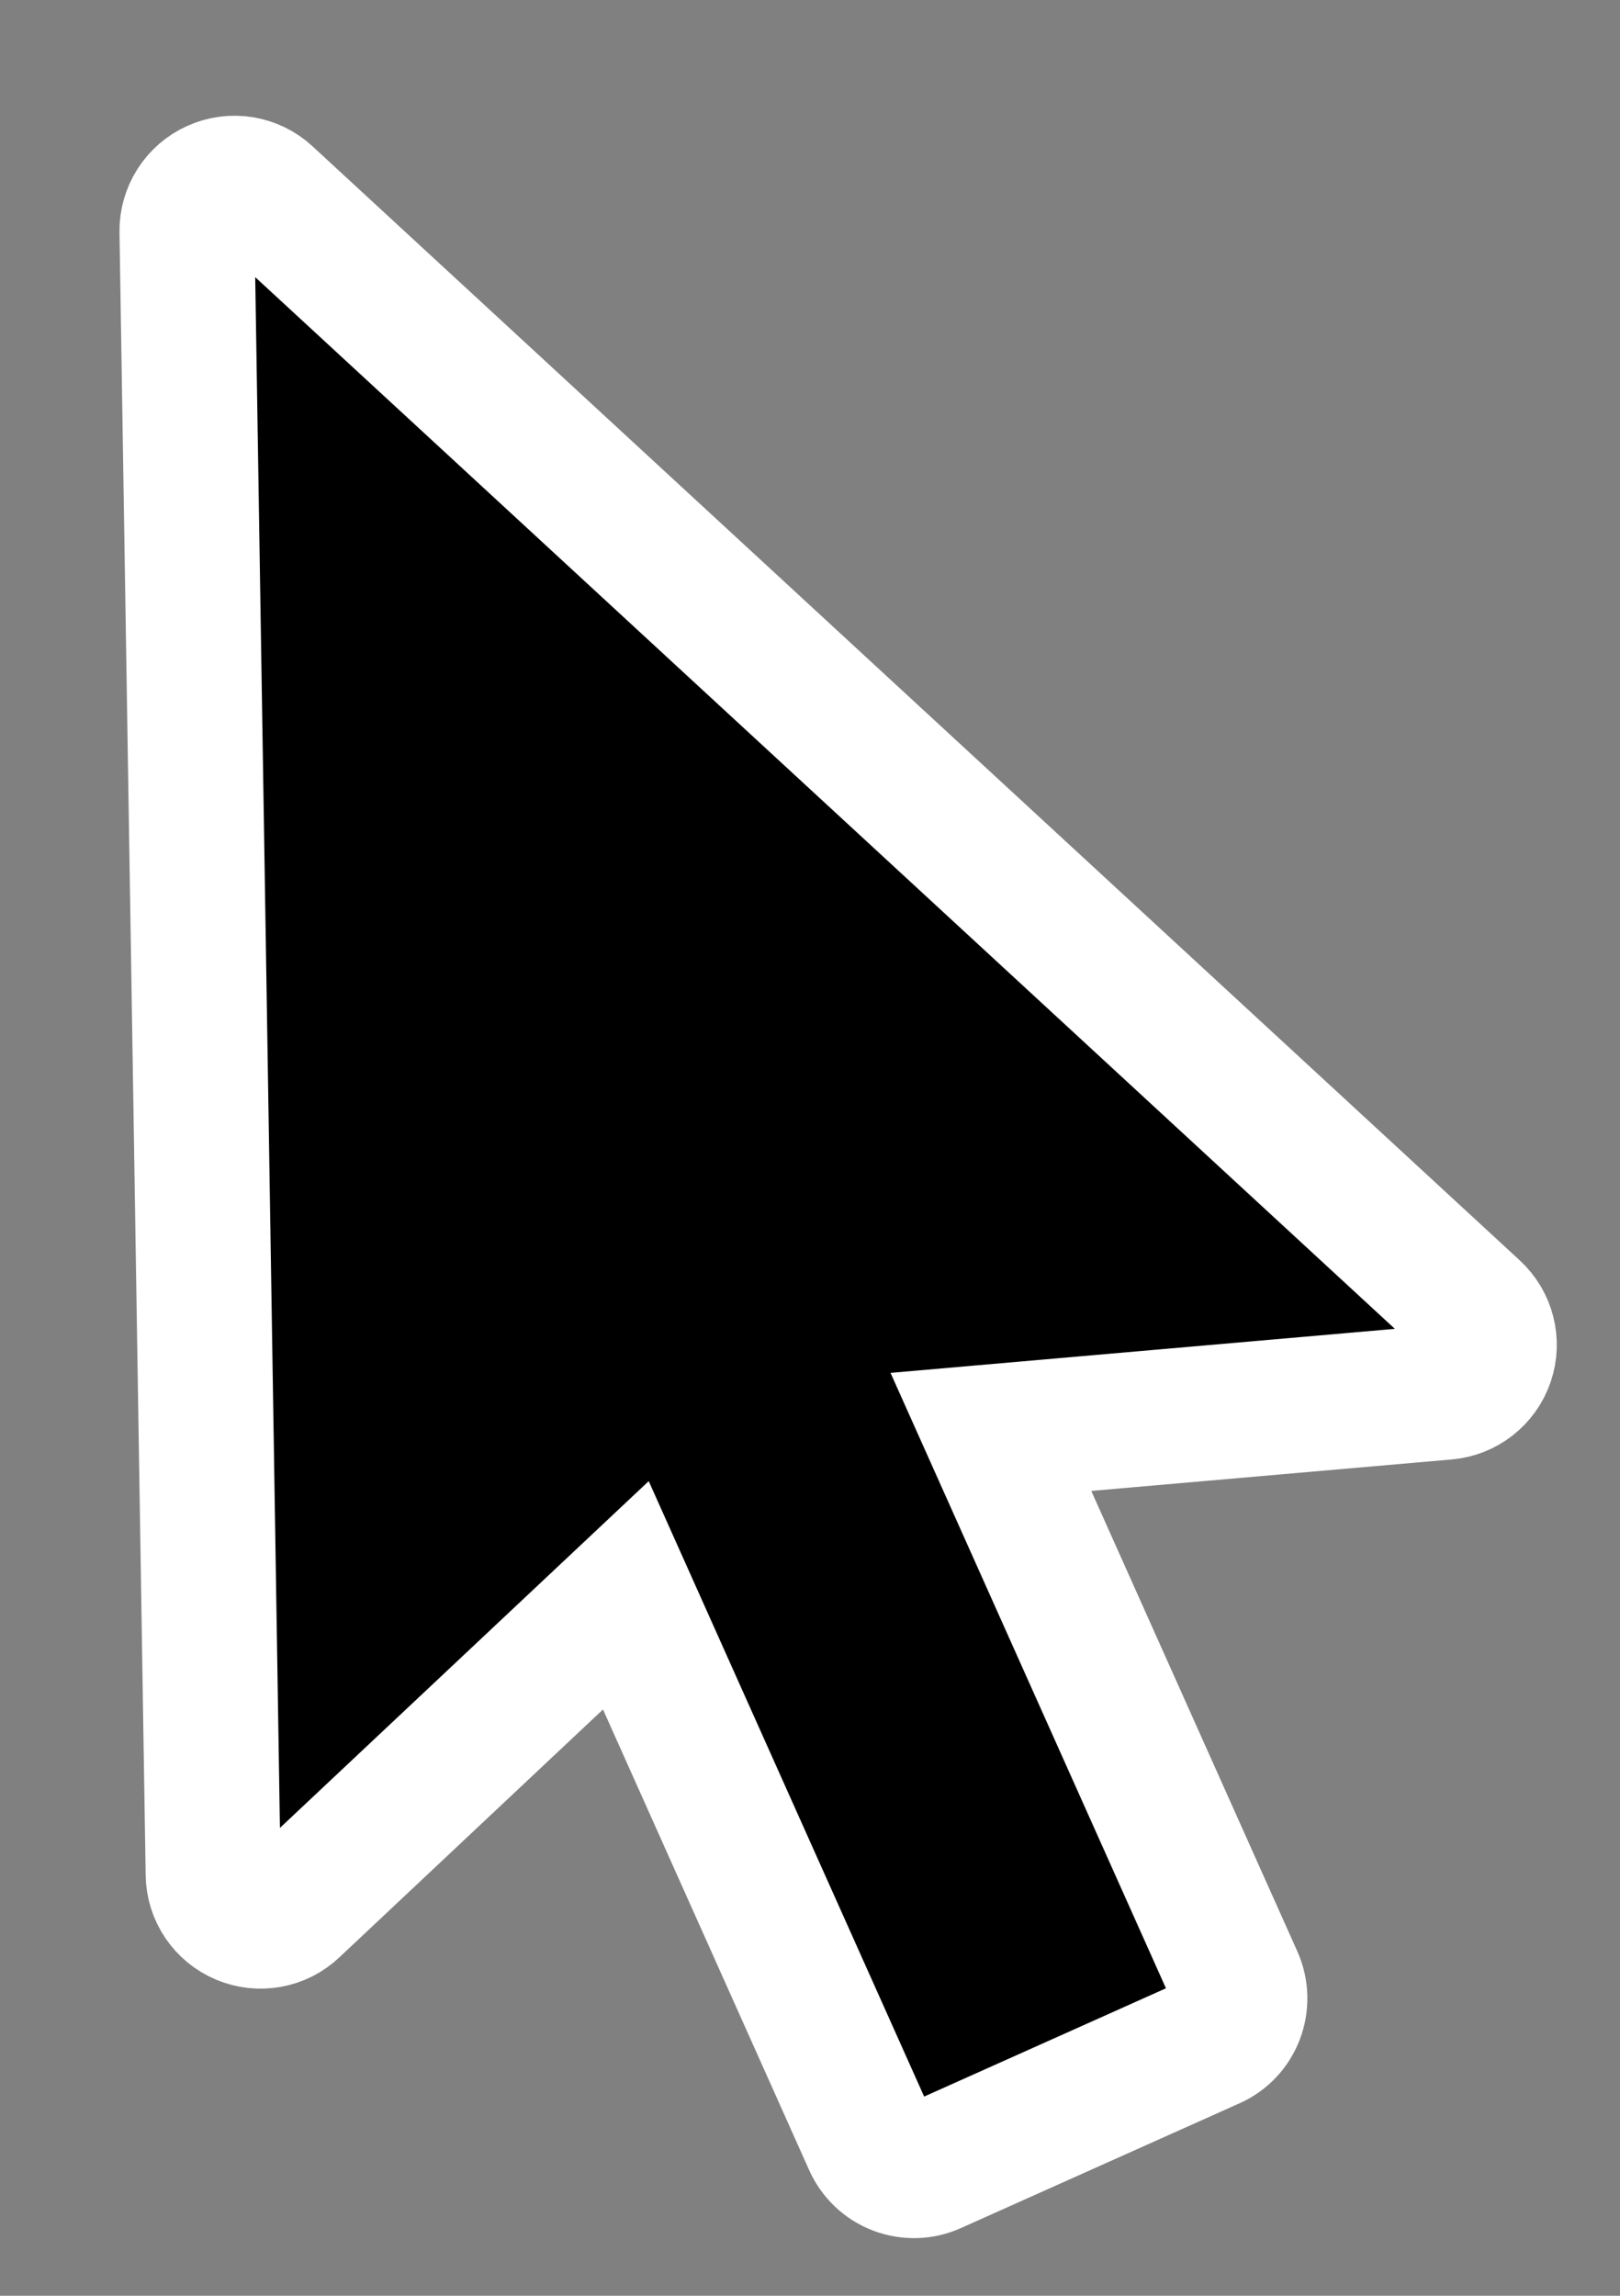 <svg width="12" height="17" viewBox="0 0 12 17" fill="none" xmlns="http://www.w3.org/2000/svg">
<rect x="0" y="0" width="12" height="17" fill="#808080" stroke="none"/>
<path d="M1.593 1.388C1.722 1.33 1.872 1.355 1.975 1.45L10.918 9.7C11.021 9.795 11.058 9.94 11.013 10.072C10.968 10.204 10.849 10.297 10.71 10.309L7.34 10.603L9.154 14.655C9.193 14.743 9.193 14.84 9.161 14.924C9.129 15.008 9.065 15.08 8.976 15.119L6.914 16.042C6.829 16.081 6.732 16.083 6.645 16.05C6.558 16.017 6.488 15.95 6.45 15.865L4.636 11.813L2.171 14.13C2.07 14.226 1.922 14.252 1.794 14.198C1.665 14.144 1.581 14.019 1.579 13.88L1.385 1.714C1.383 1.574 1.465 1.445 1.593 1.388Z" fill="black" stroke="white"/>
</svg>
